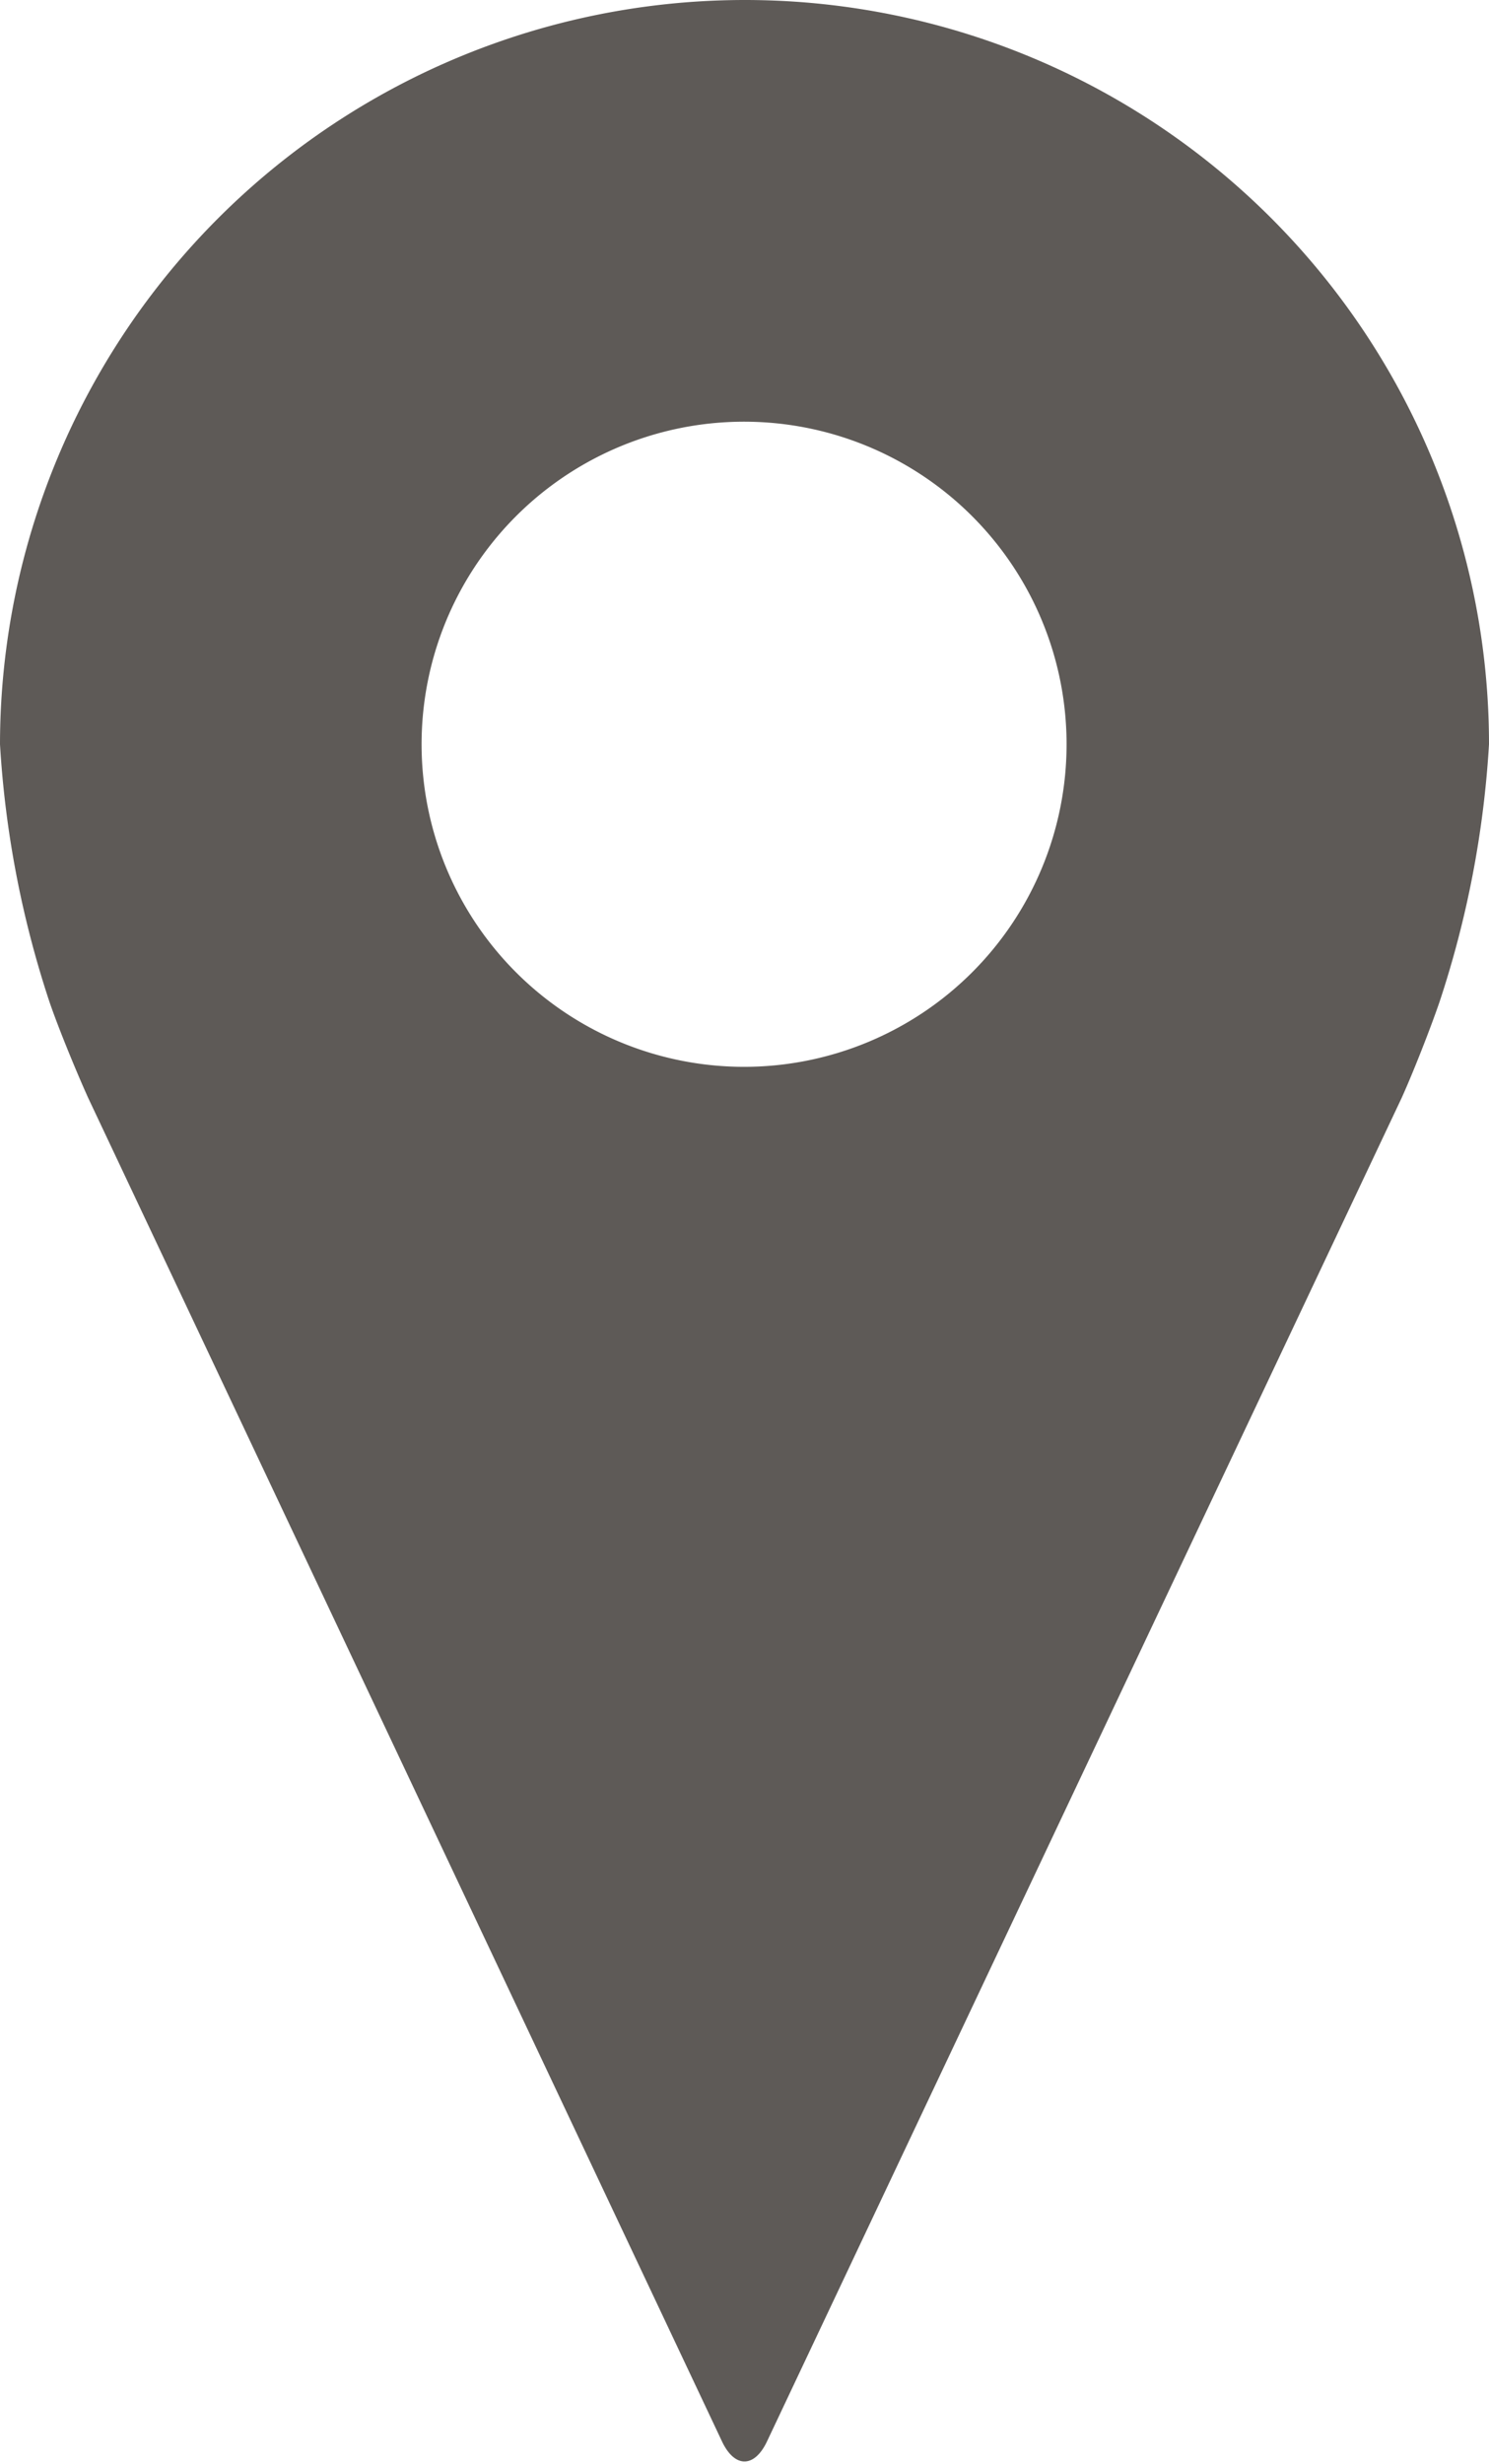 <svg xmlns="http://www.w3.org/2000/svg" viewBox="0 0 17.73 29.33"><defs><style>.cls-1{fill:#5e5a57;}</style></defs><g id="Calque_2" data-name="Calque 2"><g id="Calque_1-2" data-name="Calque 1"><g id="dd"><path class="cls-1" d="M8.87,0A8.87,8.87,0,0,0,0,8.86a12,12,0,0,0,.59,3.07c.11.32.32.83.46,1.14l7.55,16c.15.31.38.31.53,0l7.56-16c.14-.31.34-.82.45-1.14a12,12,0,0,0,.59-3.07A8.86,8.86,0,0,0,8.87,0Zm0,12.7A3.84,3.84,0,1,1,12.7,8.86,3.84,3.84,0,0,1,8.87,12.7Z"/></g></g></g></svg>